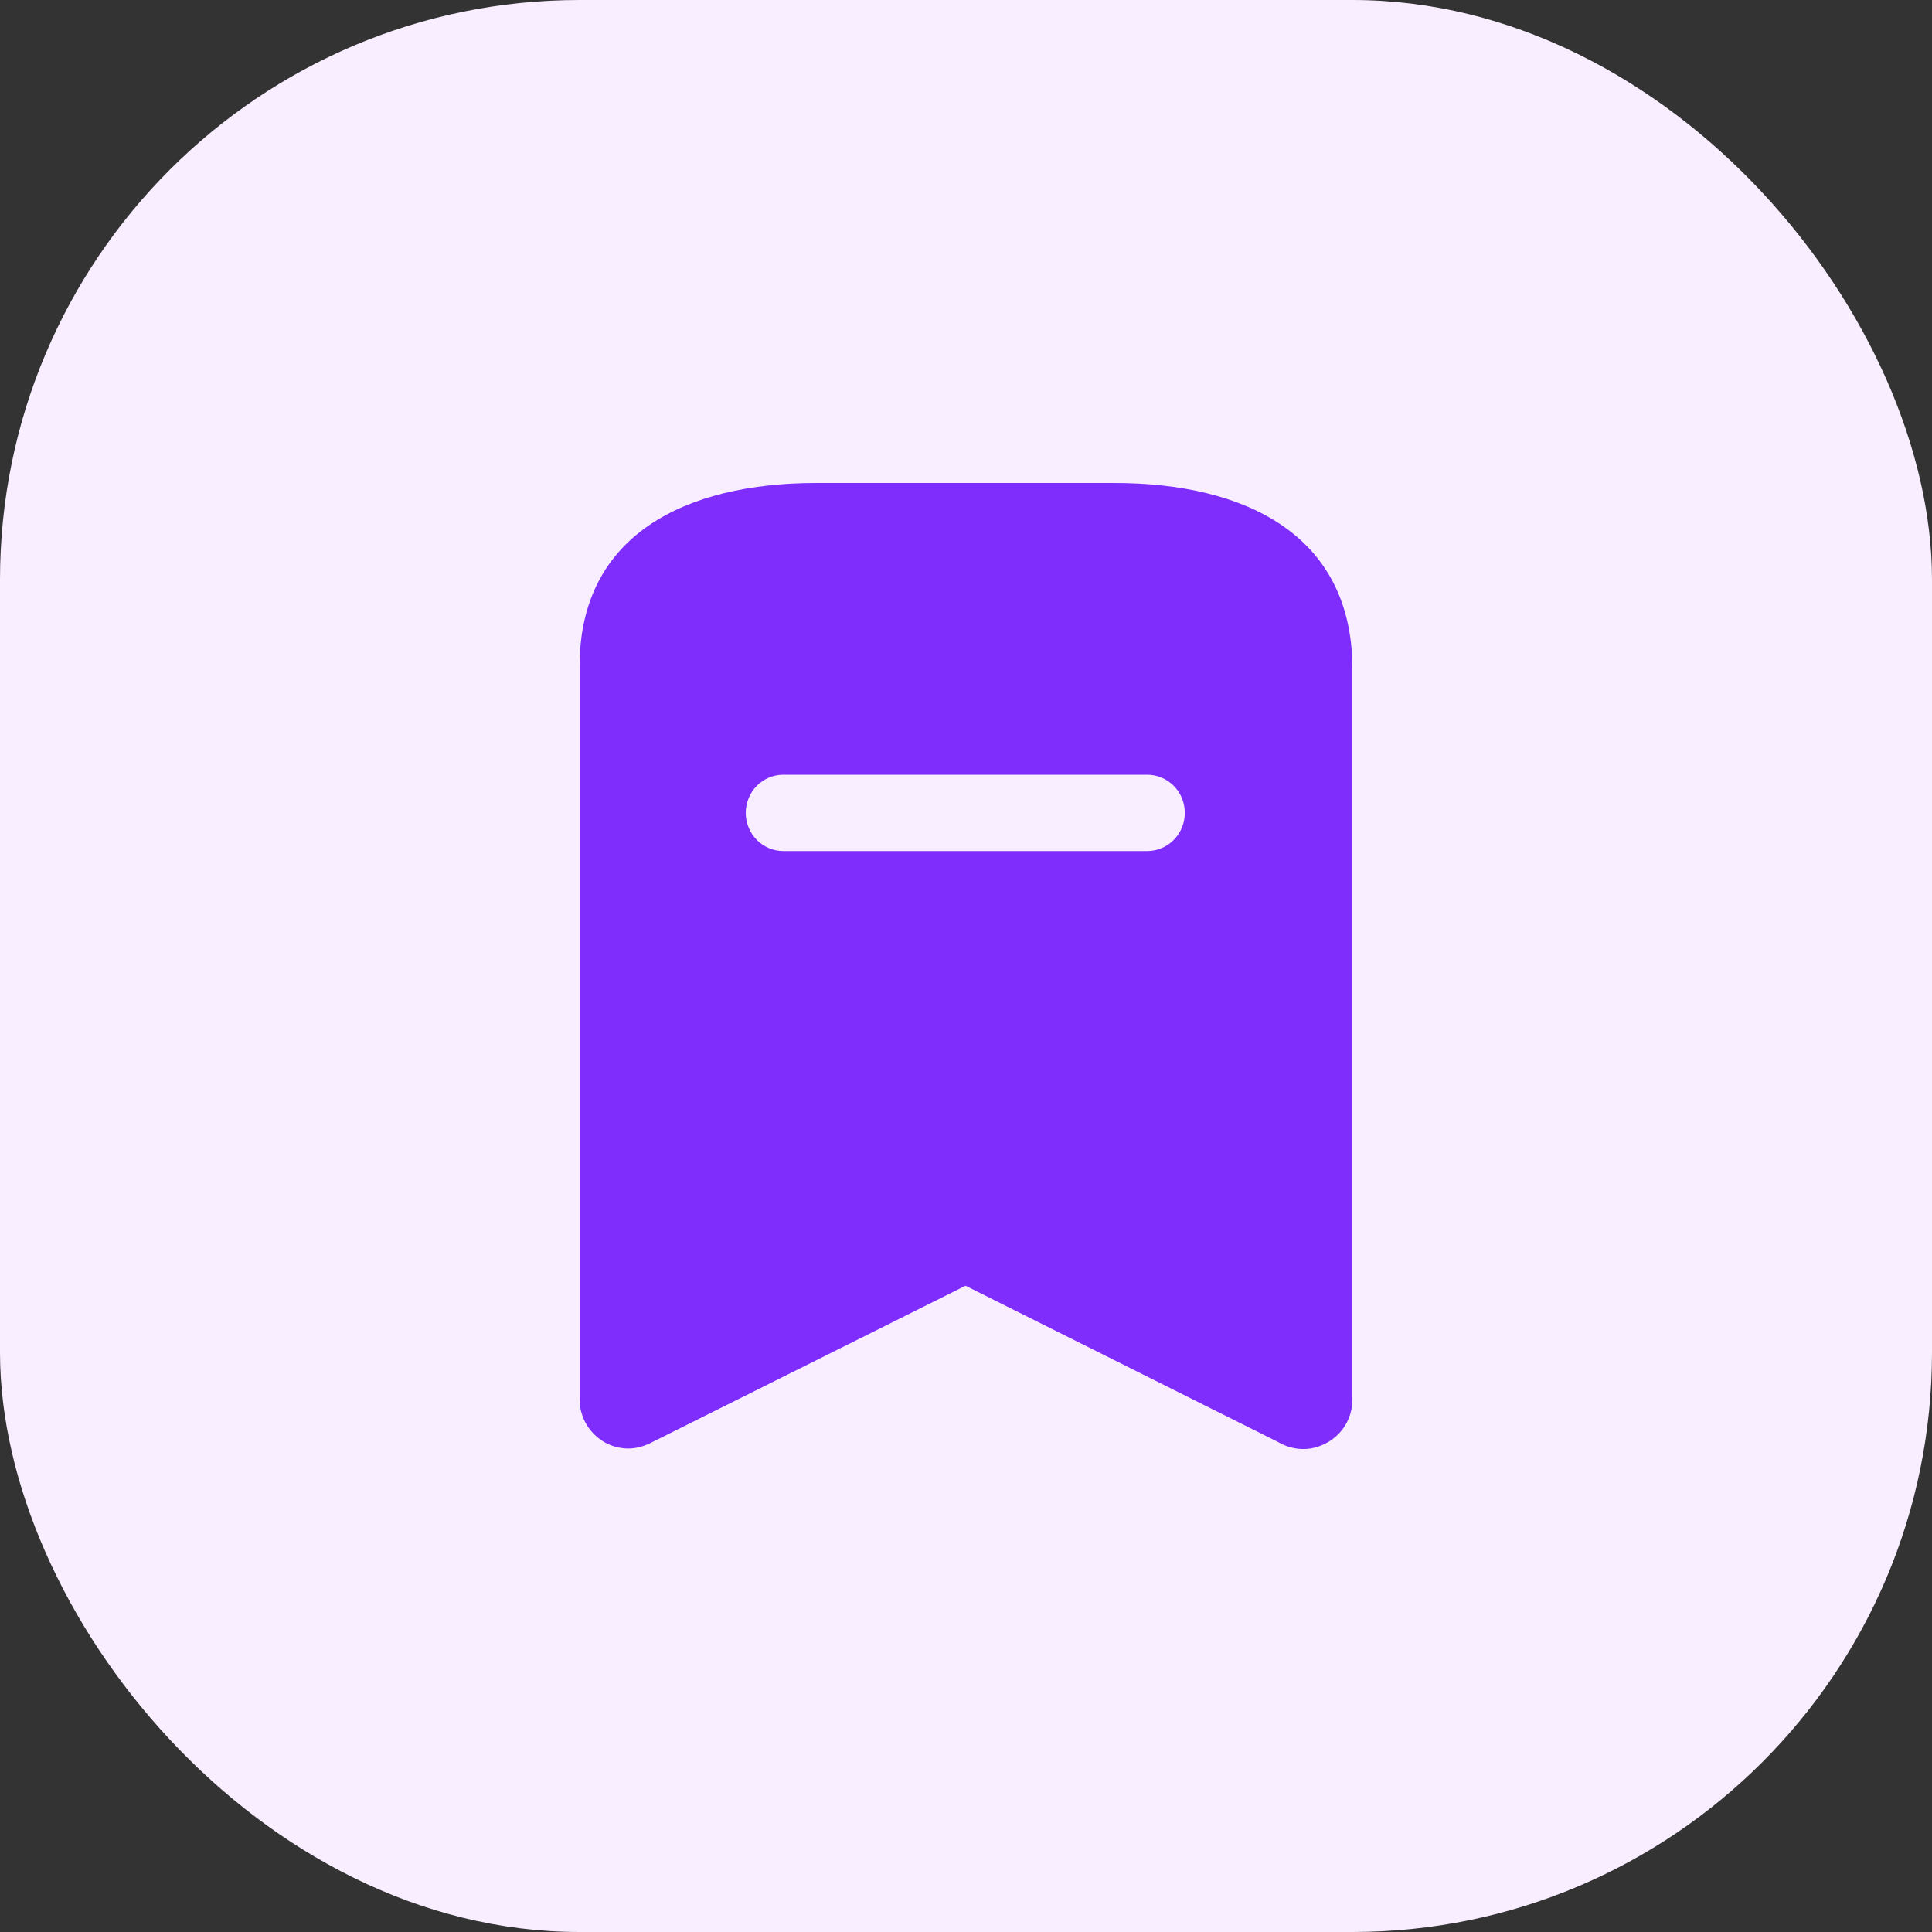 <svg width="40" height="40" viewBox="0 0 40 40" fill="none" xmlns="http://www.w3.org/2000/svg">
<rect x="0" y="0" width="40" height="40" fill="#333333" stroke="none"/>
<rect width="40" height="40" rx="12" fill="#F8EEFF"/>
<rect x="8" y="8" width="24" height="24" rx="12" fill="#F8EEFF"/>
<path d="M23.07 10C25.78 10 27.97 11.07 28 13.79V28.97C28 29.14 27.96 29.31 27.88 29.46C27.75 29.7 27.53 29.88 27.26 29.96C27 30.04 26.71 30 26.47 29.86L19.99 26.62L13.5 29.86C13.351 29.939 13.18 29.99 13.01 29.99C12.45 29.99 12 29.53 12 28.97V13.79C12 11.07 14.2 10 16.9 10H23.07ZM23.75 16.04H16.22C15.79 16.04 15.44 16.39 15.44 16.83C15.44 17.269 15.79 17.62 16.22 17.62H23.75C24.18 17.62 24.53 17.269 24.53 16.83C24.53 16.39 24.18 16.04 23.75 16.04Z" fill="#7E2DFC"/>
</svg>

